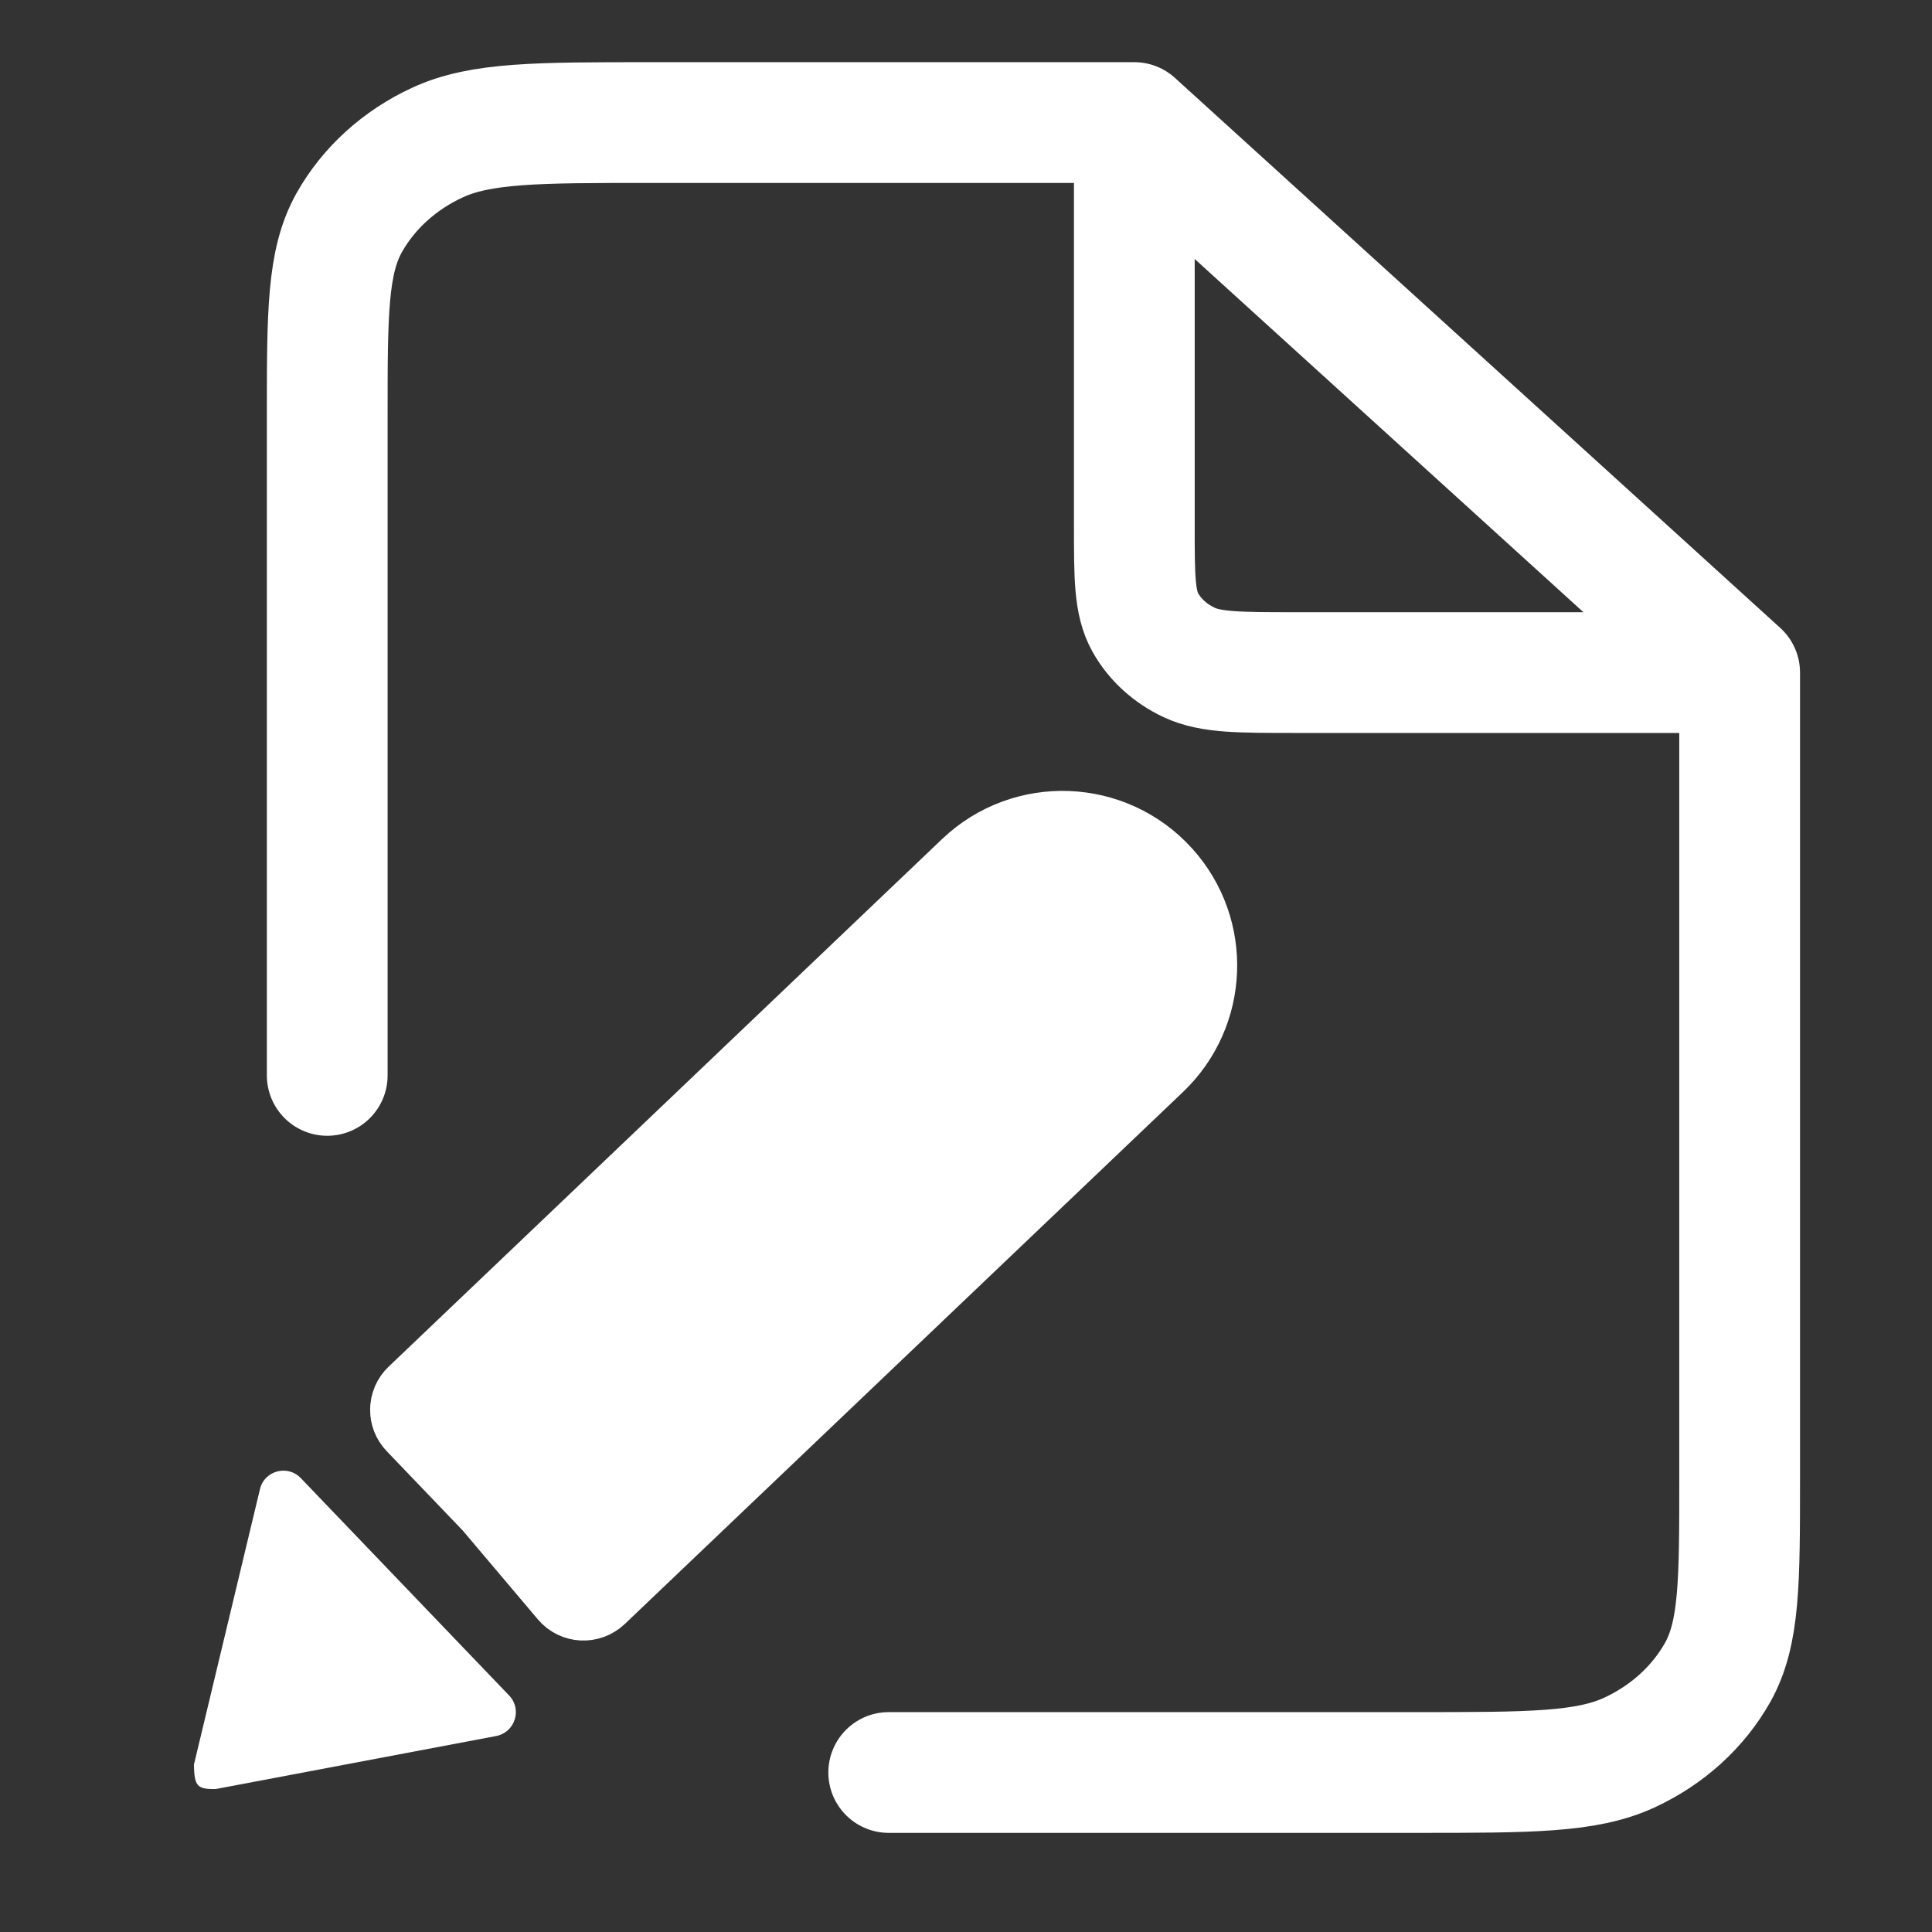 <svg width="16" height="16" viewBox="0 0 16 16" fill="none" xmlns="http://www.w3.org/2000/svg">
<rect x="0" y="0" width="16" height="16" fill="#333333" stroke="none"/>
<path d="M9.394 1.015H5.383C4.448 1.015 3.98 1.015 3.622 1.181C3.308 1.326 3.052 1.559 2.892 1.844C2.71 2.169 2.71 2.594 2.71 3.444V8.906M9.394 1.015L14.407 5.57M9.394 1.015V4.355C9.394 4.78 9.394 4.993 9.485 5.155C9.565 5.298 9.693 5.414 9.85 5.487C10.029 5.57 10.263 5.57 10.73 5.57H14.407M7.36 14.679H11.733C12.669 14.679 13.137 14.679 13.494 14.514C13.809 14.368 14.064 14.136 14.225 13.85C14.407 13.525 14.407 13.1 14.407 12.25V5.57" stroke="white" stroke-linecap="round" stroke-linejoin="round"/>
<path d="M9.525 8.757L4.901 13.164C4.859 13.203 4.793 13.2 4.756 13.156L4.127 12.412L3.488 11.745C3.449 11.705 3.451 11.642 3.491 11.604L8.074 7.235C8.503 6.826 9.185 6.853 9.581 7.293C9.962 7.716 9.936 8.365 9.525 8.757Z" fill="white" stroke="white" stroke-width="0.79"/>
<path d="M1.787 14.816C1.633 14.819 1.609 14.792 1.606 14.614L2.153 12.332C2.189 12.179 2.382 12.127 2.491 12.241L4.217 14.042C4.326 14.156 4.265 14.347 4.109 14.377L1.787 14.816Z" fill="white"/>
</svg>
